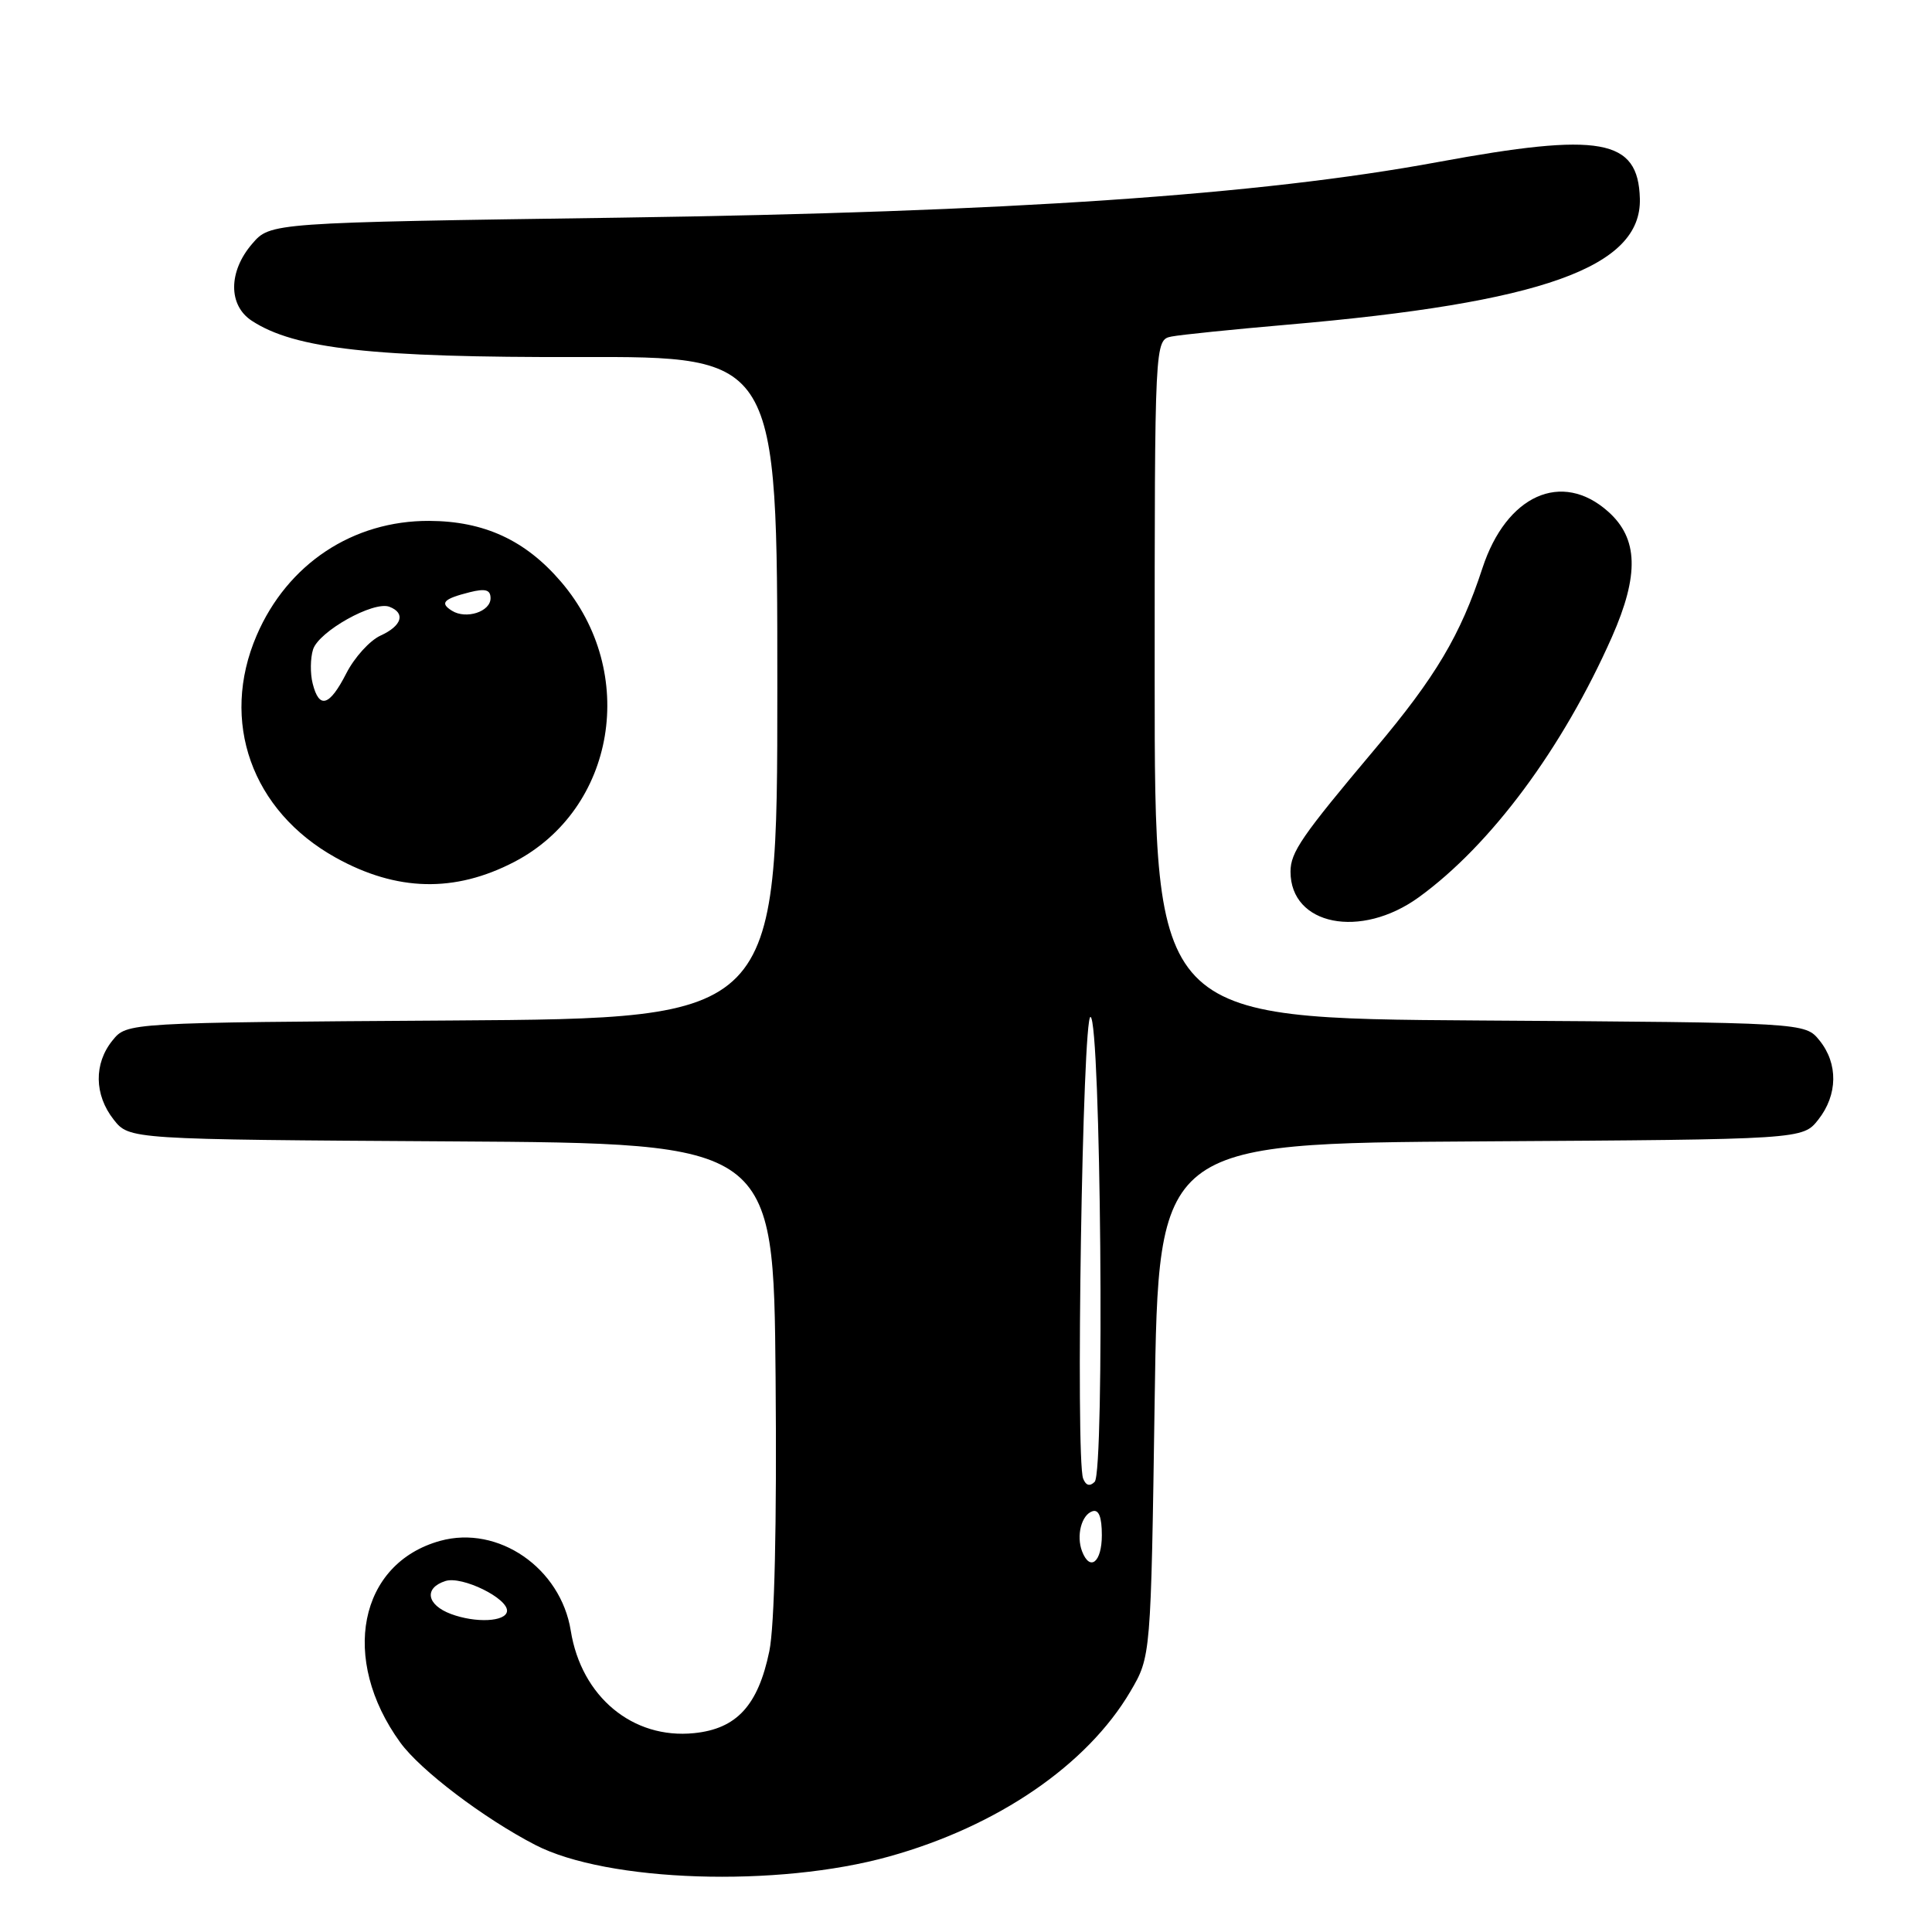 <?xml version="1.0" encoding="UTF-8" standalone="no"?>
<!DOCTYPE svg PUBLIC "-//W3C//DTD SVG 1.1//EN" "http://www.w3.org/Graphics/SVG/1.1/DTD/svg11.dtd" >
<svg xmlns="http://www.w3.org/2000/svg" xmlns:xlink="http://www.w3.org/1999/xlink" version="1.1" viewBox="0 0 256 256">
 <g >
 <path fill="currentColor"
d=" M 117.83 245.99 C 132.19 241.99 144.05 233.87 149.78 224.13 C 152.50 219.50 152.50 219.50 153.00 185.50 C 153.50 151.50 153.50 151.50 196.19 151.24 C 238.87 150.98 238.87 150.98 240.94 148.35 C 243.52 145.07 243.58 140.93 241.09 137.86 C 239.18 135.50 239.18 135.50 196.09 135.22 C 153.00 134.94 153.00 134.94 153.00 89.99 C 153.00 45.04 153.00 45.04 155.25 44.59 C 156.49 44.35 163.35 43.65 170.50 43.03 C 204.34 40.12 217.55 35.41 217.29 26.31 C 217.07 18.38 212.12 17.49 190.49 21.48 C 166.91 25.84 133.60 28.10 82.16 28.84 C 35.82 29.50 35.82 29.50 33.41 32.31 C 30.25 35.98 30.23 40.45 33.36 42.50 C 39.05 46.23 49.40 47.38 76.75 47.31 C 103.00 47.24 103.00 47.24 103.00 91.09 C 103.00 134.94 103.00 134.94 59.91 135.22 C 16.82 135.50 16.82 135.50 14.91 137.86 C 12.42 140.93 12.48 145.07 15.06 148.35 C 17.13 150.98 17.13 150.98 59.81 151.24 C 102.50 151.50 102.50 151.50 102.77 182.50 C 102.94 202.14 102.63 215.44 101.94 218.79 C 100.45 225.99 97.61 229.08 91.97 229.65 C 83.84 230.48 77.03 224.82 75.63 216.08 C 74.30 207.76 66.01 202.05 58.33 204.17 C 47.54 207.15 45.02 219.83 53.03 230.88 C 55.68 234.55 64.09 240.93 70.92 244.46 C 80.45 249.39 103.03 250.13 117.83 245.99 Z  M 188.00 118.89 C 197.56 111.96 207.06 99.15 213.59 84.40 C 217.22 76.18 217.08 71.35 213.10 67.80 C 206.95 62.30 199.60 65.60 196.43 75.28 C 193.52 84.17 190.23 89.70 182.17 99.27 C 172.47 110.80 171.00 112.93 171.00 115.50 C 171.00 122.62 180.29 124.47 188.00 118.89 Z  M 68.14 114.21 C 81.59 107.20 84.62 89.09 74.34 77.09 C 69.63 71.58 64.15 69.05 56.87 69.02 C 46.75 68.98 38.08 74.73 34.01 84.19 C 29.11 95.58 33.34 107.45 44.50 113.65 C 52.58 118.13 60.25 118.31 68.14 114.21 Z  M 59.75 213.86 C 56.52 212.65 56.15 210.41 59.03 209.49 C 61.23 208.79 67.38 211.81 67.18 213.50 C 67.02 214.89 63.04 215.09 59.75 213.86 Z  M 143.38 205.56 C 142.59 203.48 143.30 200.73 144.75 200.25 C 145.59 199.97 146.00 200.99 146.00 203.42 C 146.00 207.00 144.43 208.28 143.38 205.56 Z  M 143.52 195.91 C 142.50 193.25 143.44 134.49 144.50 134.75 C 145.86 135.09 146.39 195.01 145.05 196.35 C 144.40 197.00 143.88 196.84 143.52 195.91 Z  M 41.43 90.57 C 41.09 89.24 41.12 87.20 41.48 86.06 C 42.24 83.66 49.50 79.60 51.60 80.40 C 53.78 81.24 53.26 82.93 50.42 84.22 C 49.00 84.87 46.97 87.11 45.90 89.20 C 43.66 93.59 42.29 94.01 41.43 90.57 Z  M 59.89 80.93 C 58.23 79.90 58.76 79.35 62.25 78.47 C 64.33 77.95 65.00 78.15 65.00 79.27 C 65.00 81.05 61.77 82.10 59.89 80.93 Z "/>
</g>
</svg>